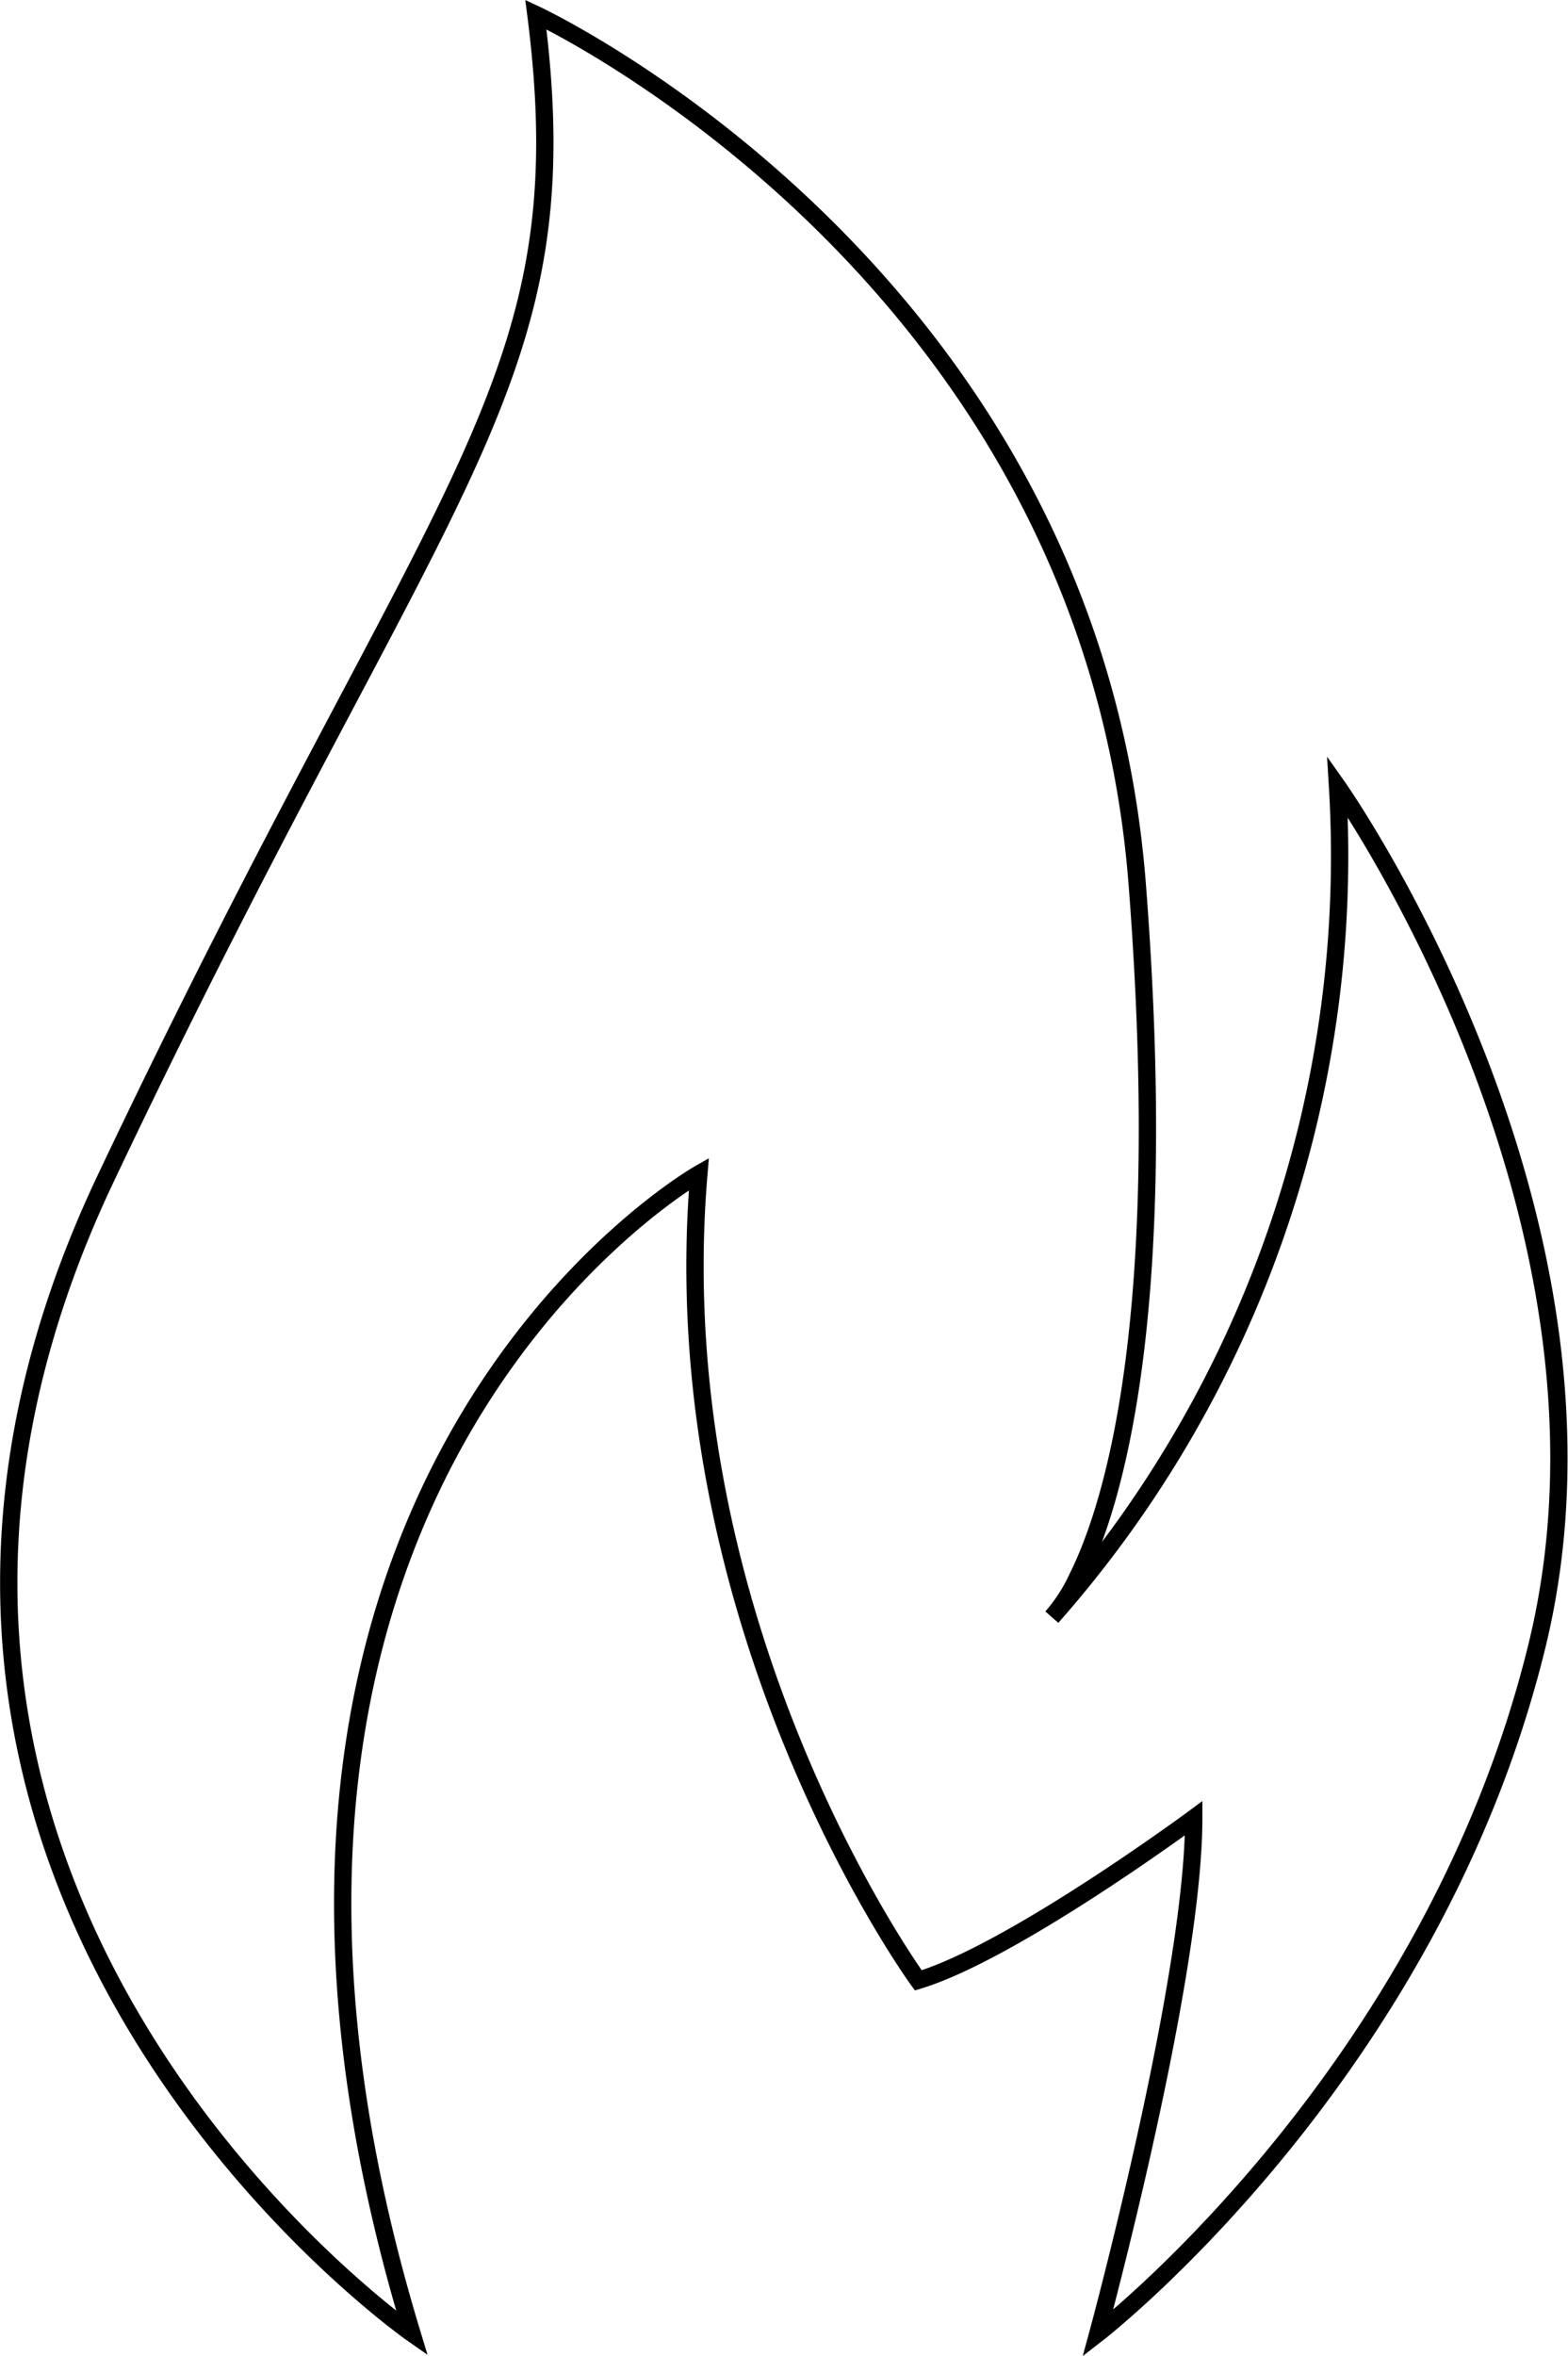 <svg id="Layer_1" data-name="Layer 1" xmlns="http://www.w3.org/2000/svg" viewBox="0 0 90.62 136.13"><defs><style>.cls-1{fill:none;stroke:#000;stroke-miterlimit:10;}</style></defs><title>hollow-fire</title><g id="surface1"><path class="cls-1" d="M45.36,134C30.46,84.91,61.94,67,61.94,67c-2.21,26.19,12.68,46.6,12.68,46.6,5.47-1.65,15.92-9.37,15.92-9.37C90.54,113.59,85,134,85,134s19.3-14.93,25.37-39.71S98.85,44.61,98.85,44.61a66.48,66.48,0,0,1-16.51,48,9.39,9.39,0,0,0,1.45-2.23c2.09-4.18,5.44-15,3.48-40.18C84.5,14.88,52.52,0,52.52,0,55.28,21.51,47,26.46,27.65,67.28S45.36,134,45.36,134Z" transform="translate(-21.55 0.84)"/></g></svg>